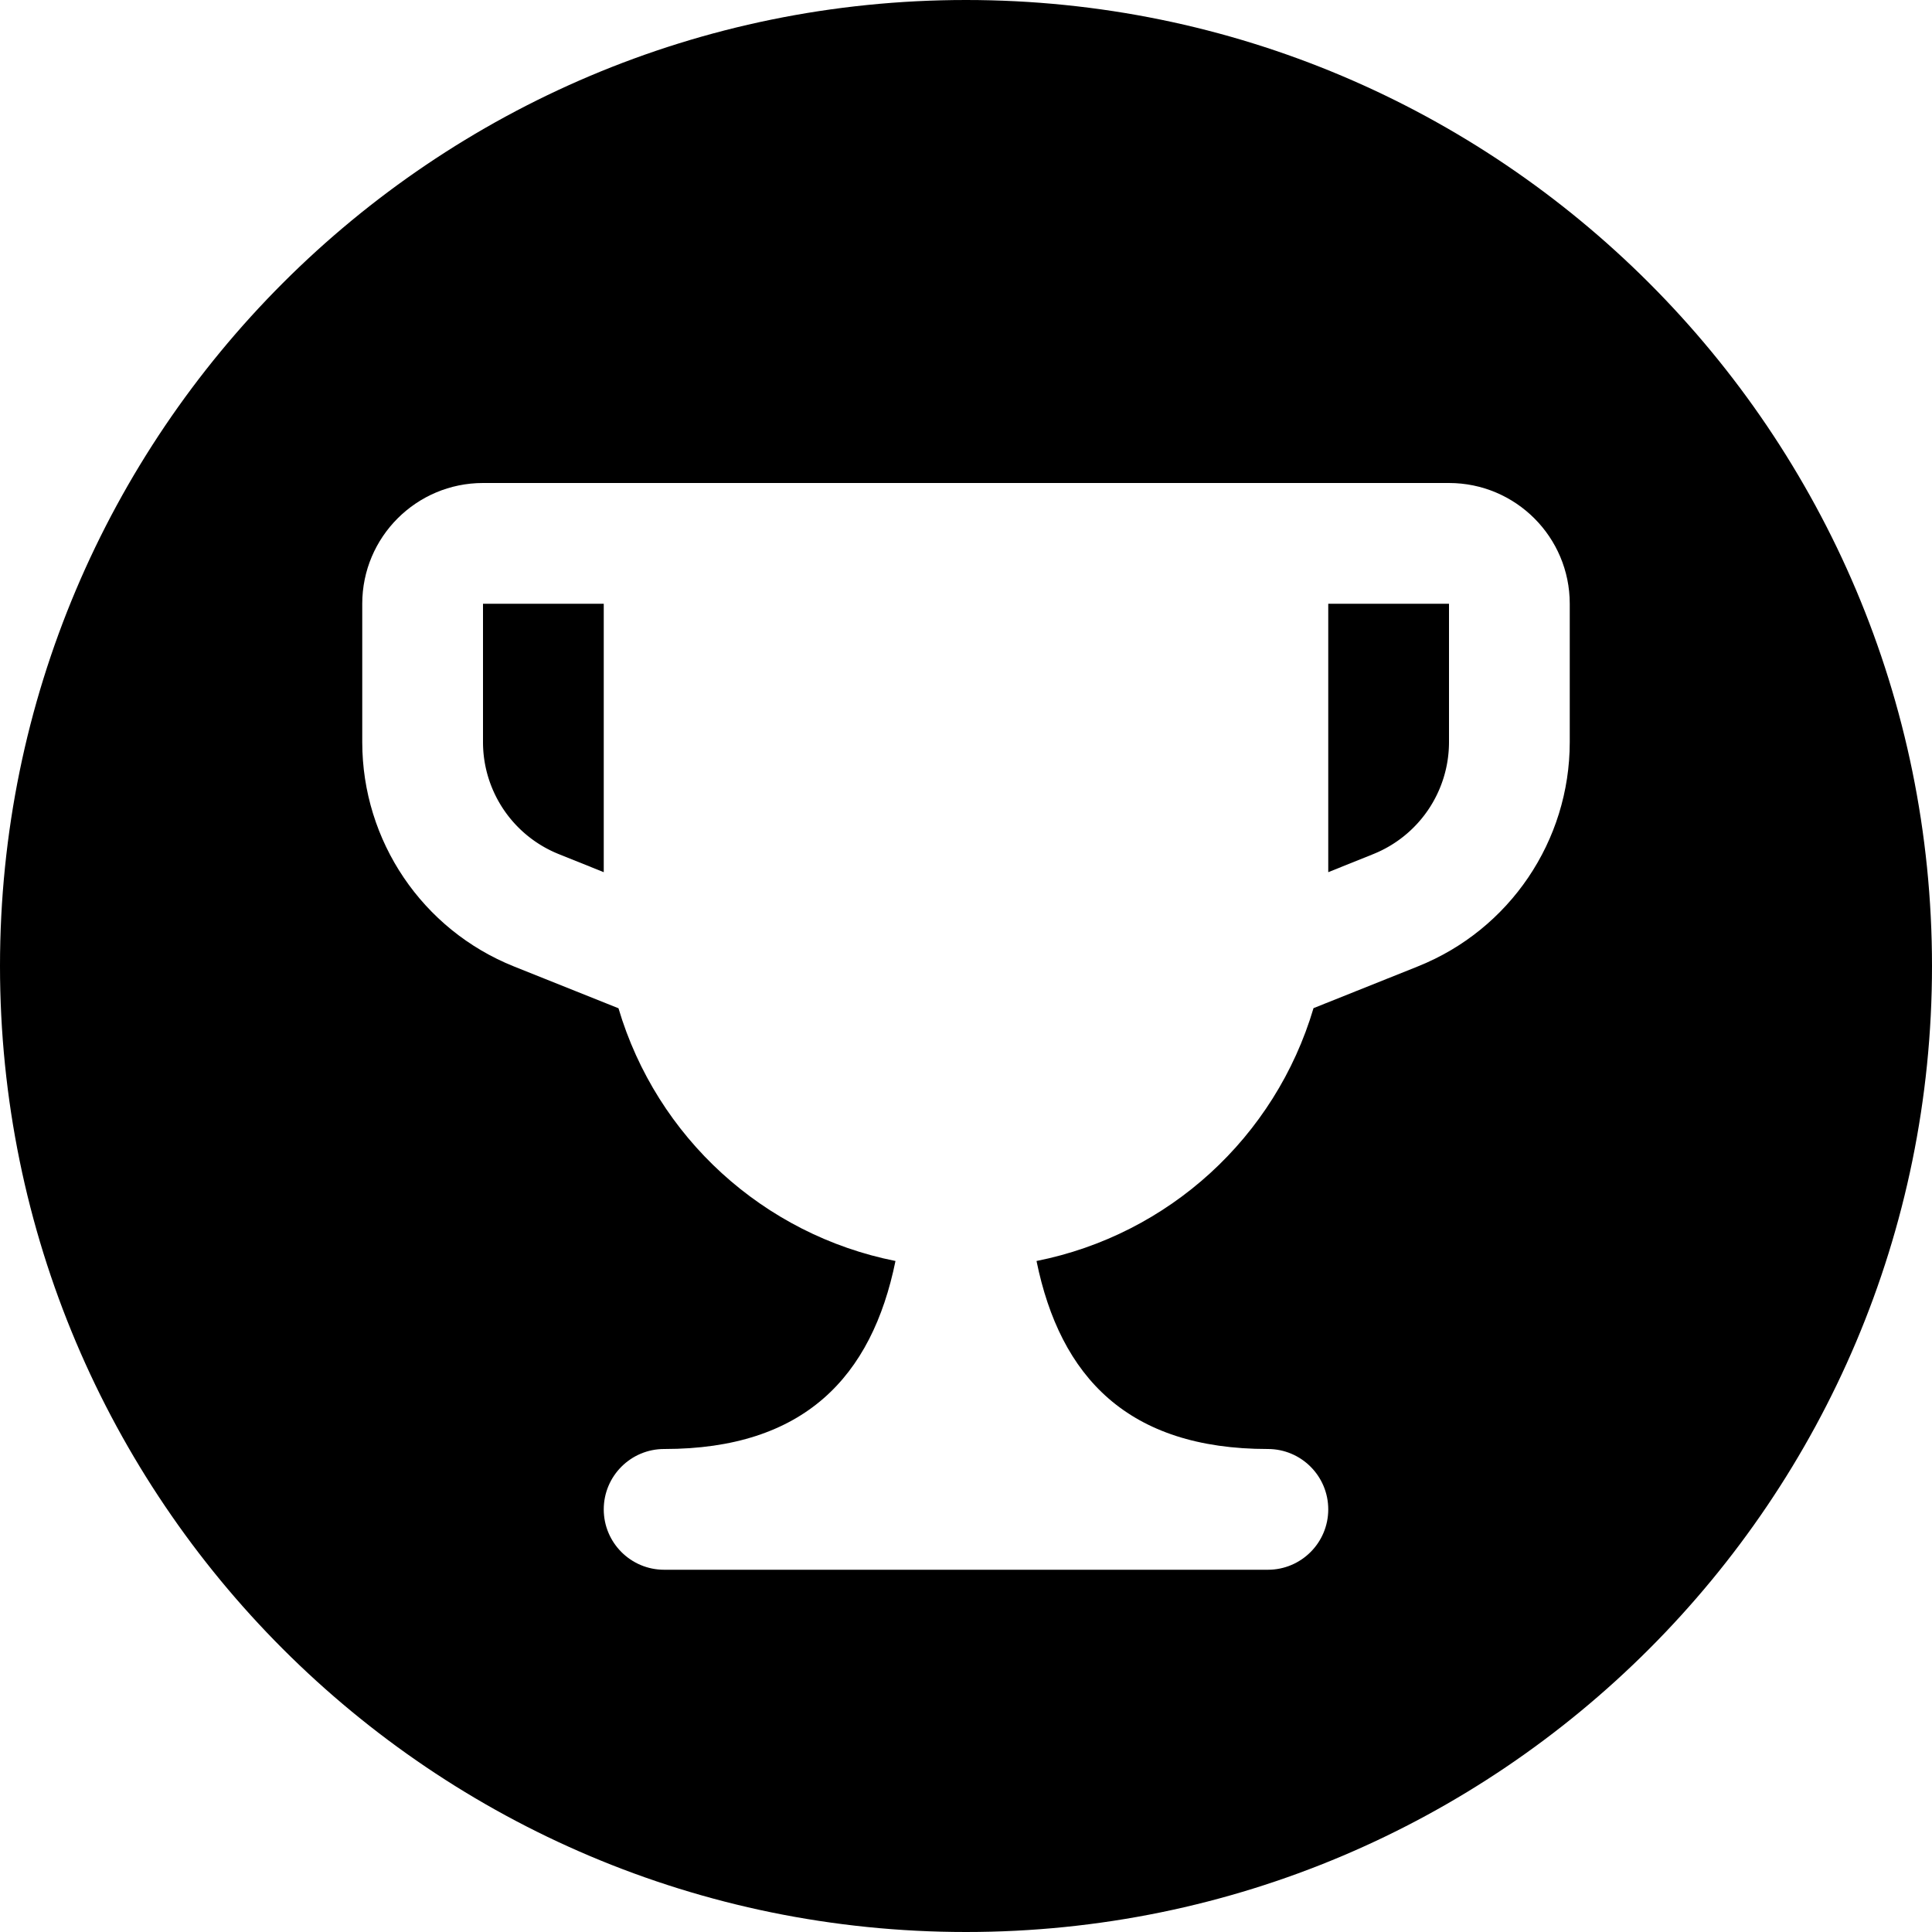 <svg xmlns="http://www.w3.org/2000/svg" width="16" height="16" viewBox="0 0 16 16">
  <defs/>
  <path d="M11,5 L12,5 L12,6.146 A1 1 0 0 1 11.371,7.074 L11,7.223 L11,5 Z M5,7.223 L4.629,7.074 A1 1 0 0 1 4,6.146 L4,5 L5,5 L5,7.223 Z"/>
  <path d="M8,16 C3.582,16 0,12.418 0,8 C0,3.582 3.582,0 8,0 C12.418,0 16,3.582 16,8 C16,12.418 12.418,16 8,16 Z M3,5 L3,6.146 C3,6.964 3.497,7.7 4.257,8.004 L5.122,8.35 C5.439,9.419 6.322,10.225 7.416,10.443 C7.22,11.404 6.658,12 5.502,12 L5.5,12 C5.224,12 5,12.224 5,12.5 C5,12.776 5.224,13 5.5,13 L10.5,13 C10.776,13 11,12.776 11,12.5 C11,12.224 10.776,12 10.5,12 C9.342,12 8.78,11.405 8.584,10.443 C9.678,10.225 10.561,9.419 10.878,8.349 L11.743,8.003 C12.502,7.699 13,6.964 13,6.146 L13,5 C13,4.448 12.552,4 12,4 L4,4 C3.448,4 3,4.448 3,5 Z"/>
</svg>

